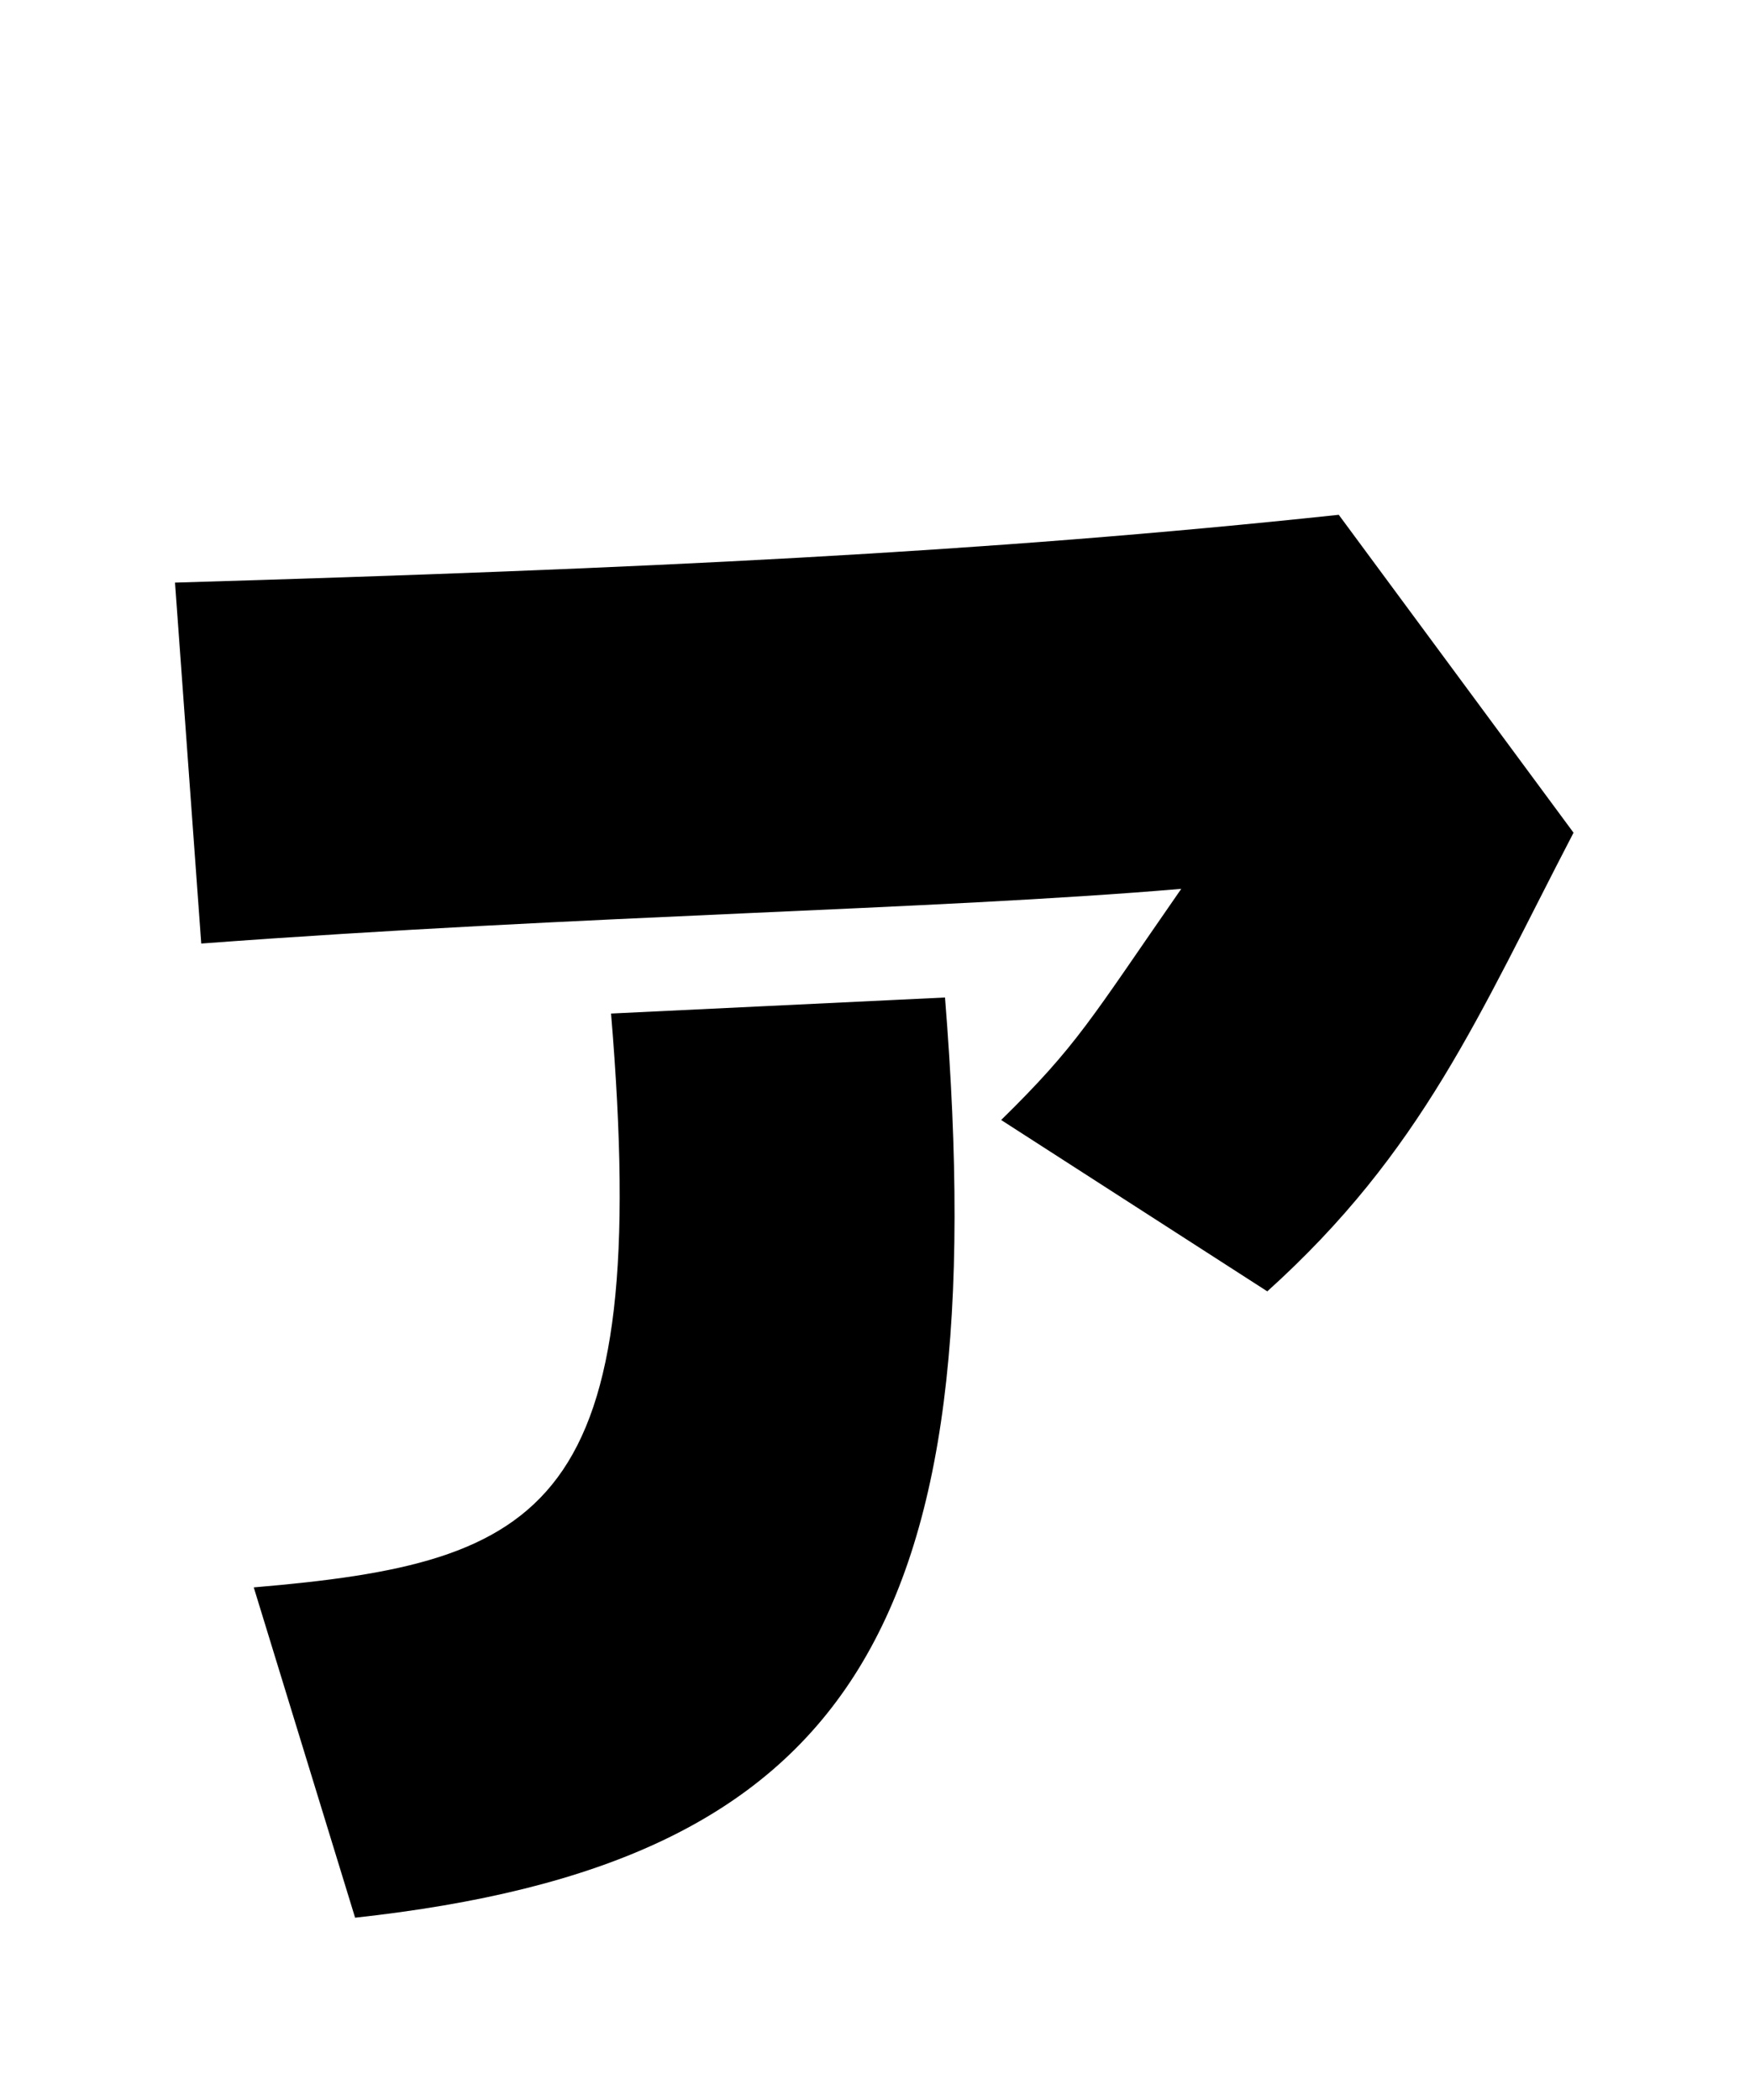 
    <svg xmlns="http://www.w3.org/2000/svg" viewBox="0 0 24 28.8">
      <path d="M17.38 17.71C19.51 15.79 20.28 13.92 21.58 11.42L18.36 7.06C13.49 7.58 8.81 7.80 2.40 7.99L2.76 12.94C7.99 12.55 12.79 12.48 16.20 12.19C14.95 13.99 14.78 14.33 13.73 15.36ZM4.87 26.30C11.64 25.56 13.66 22.39 12.96 13.68L8.38 13.90C8.95 20.71 7.49 21.43 3.48 21.77Z" transform="translate(0, 0)" />
    </svg>
  